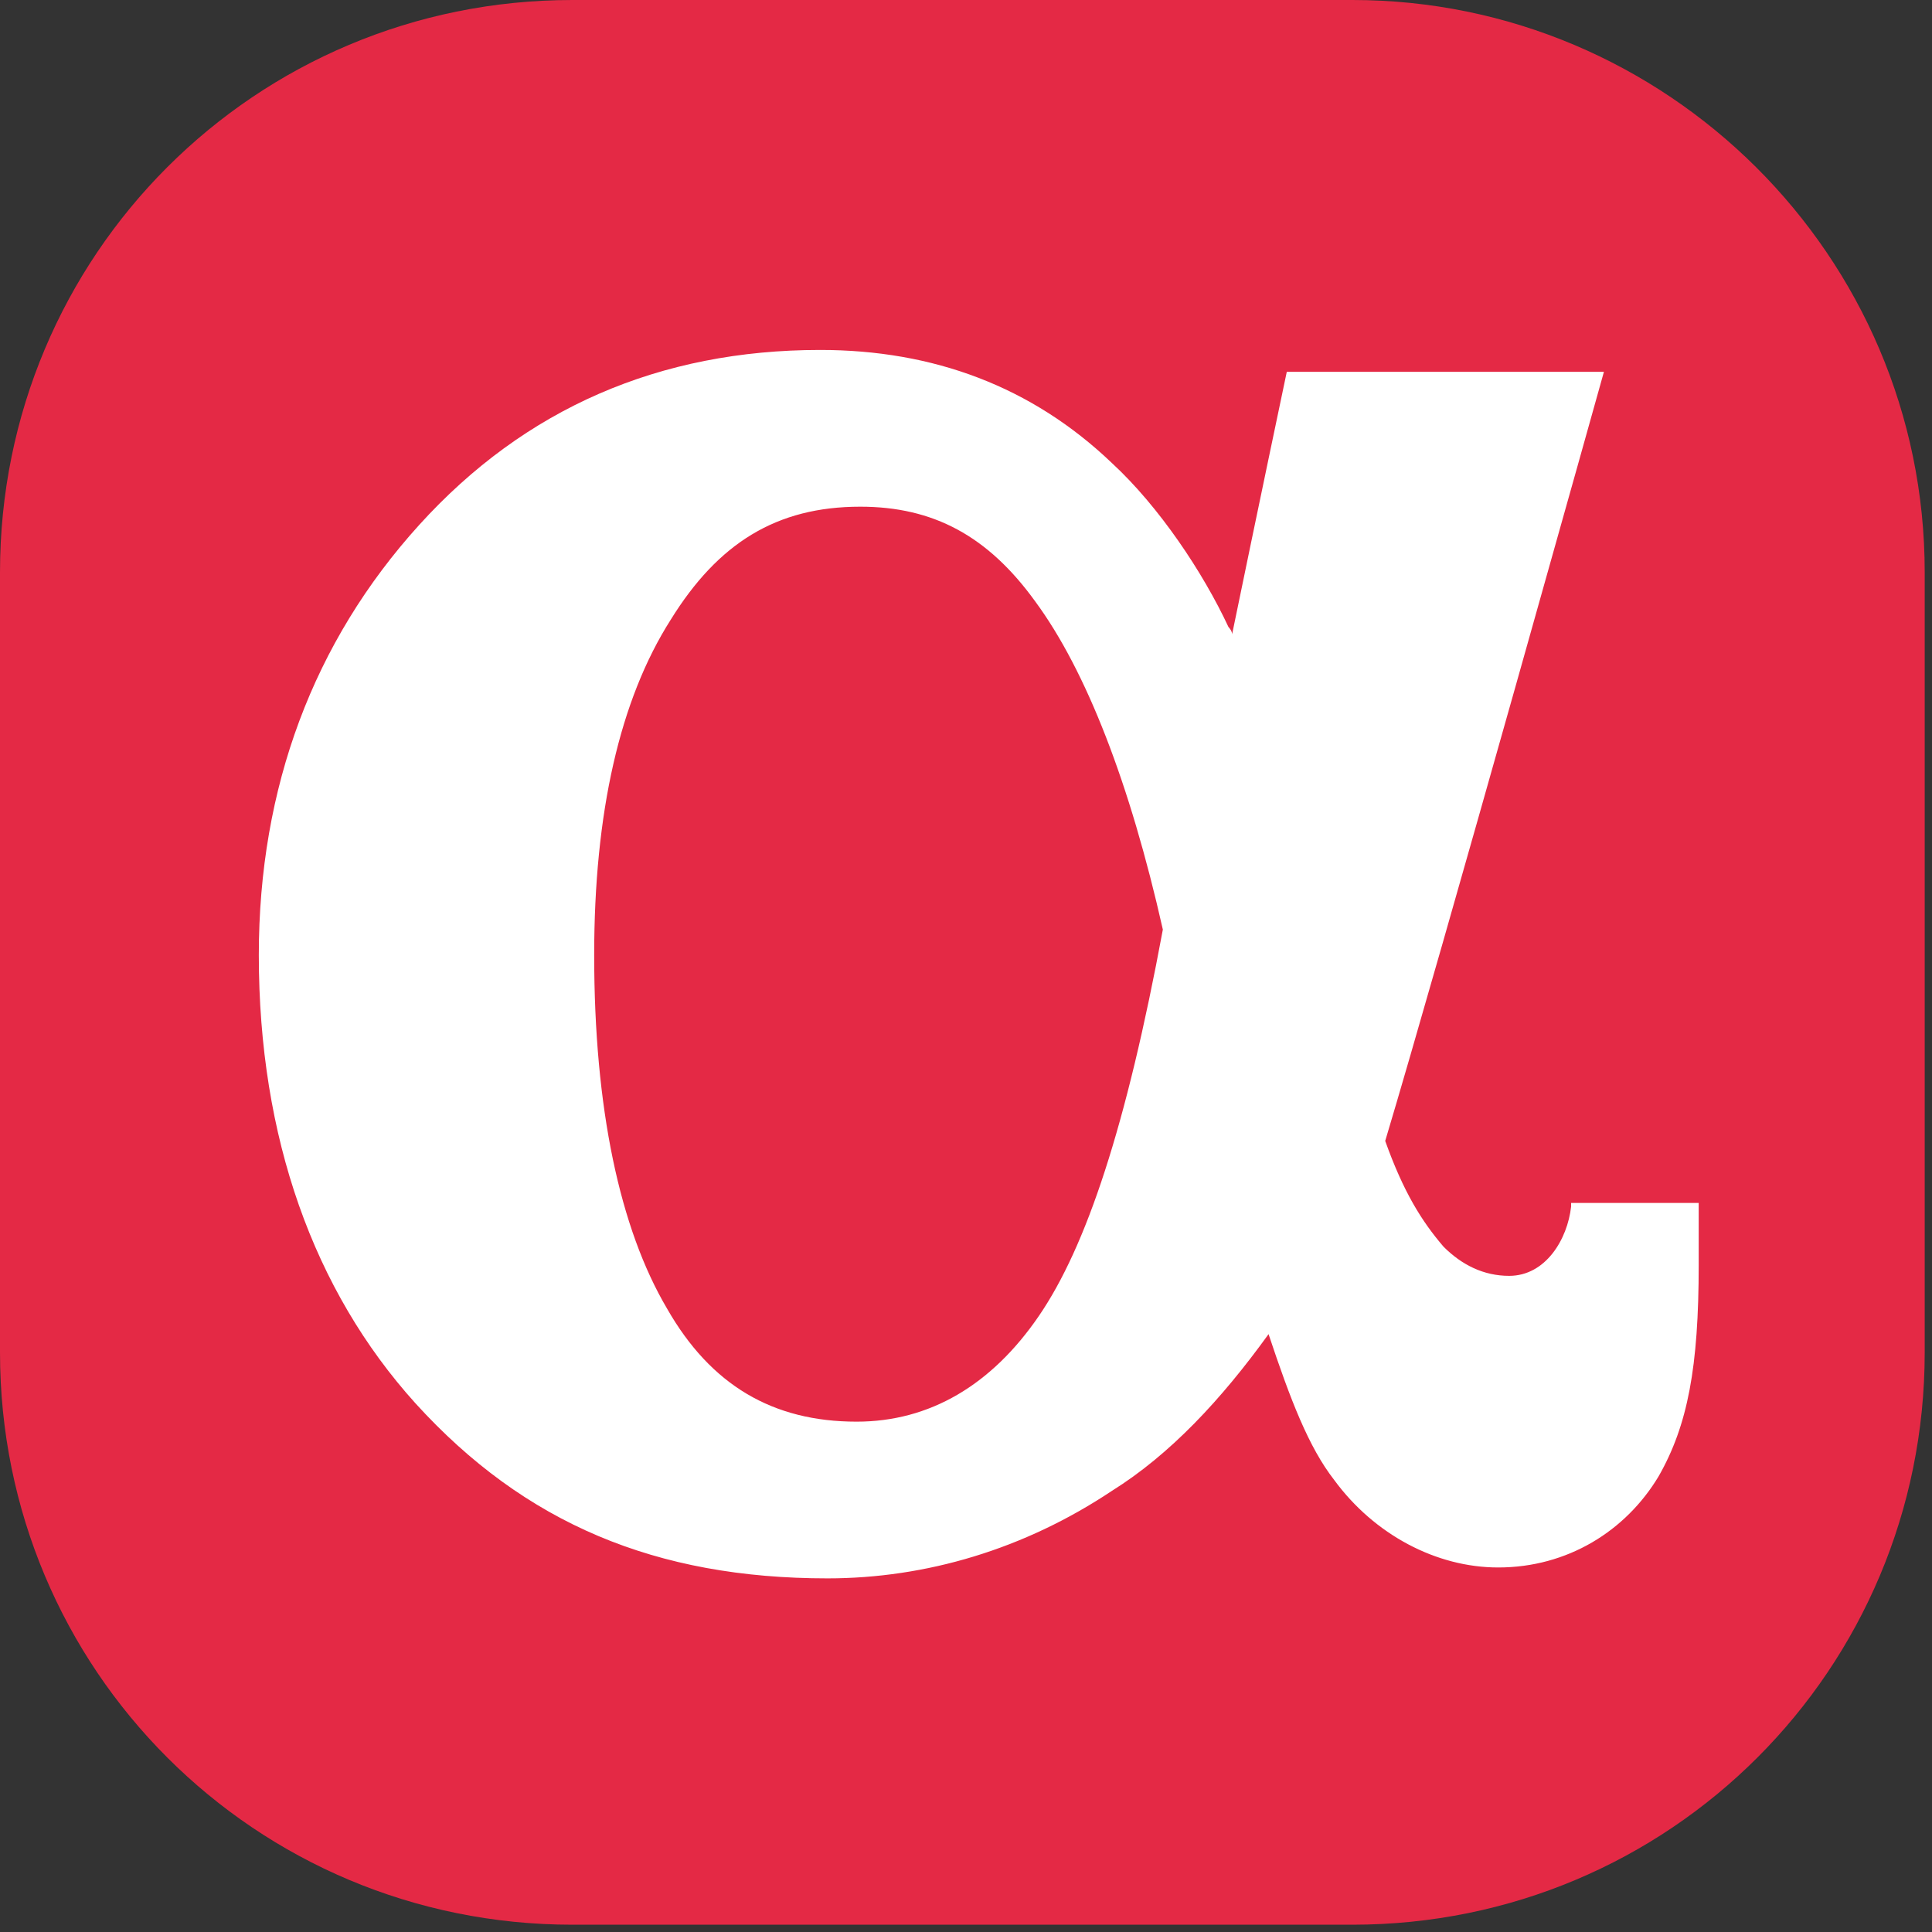 <?xml version="1.0" encoding="UTF-8"?>
<svg width="53px" height="53px" viewBox="0 0 53 53" version="1.1" xmlns="http://www.w3.org/2000/svg" xmlns:xlink="http://www.w3.org/1999/xlink">
    <rect x="0" y="0" width="53" height="53" fill="#333333" stroke="none"/>
    <!-- Generator: Sketch 42 (36781) - http://www.bohemiancoding.com/sketch -->
    <title>:: alfa logo</title>
    <desc>Created with Sketch.</desc>
    <defs></defs>
    <g id="App" stroke="none" stroke-width="1" fill="none" fill-rule="evenodd">
        <g id="Orion-App-/-Requests-/-New---alter-Copy" transform="translate(-694, -14)">
            <g id="//-HEADER" transform="translate(120, 0)">
                <g id="::-alfa-logo" transform="translate(574, 14)">
                    <path d="M37.1,0 L15.7,0 C7,0 0,7 0,15.7 L0,37.1 C0,45.8 7,52.8 15.7,52.8 L37.1,52.8 C45.8,52.8 52.8,45.8 52.8,37.1 L52.8,15.7 C52.8,7 45.7,0 37.1,0" id="Fill-1" fill="#E42945"></path>
                    <path d="M43.1,32.9 L43.1,33.099 C43,34 42.4,35 41.4,35 C40.7,35 40.1,34.7 39.6,34.2 C39,33.5 38.5,32.7 38,31.299 C39.5,26.299 44,10.2 44,10.2 L35.3,10.2 C35.3,10.2 34.5,14 33.8,17.4 C33.8,17.299 33.7,17.2 33.7,17.2 C33,15.7 31.8,13.9 30.5,12.7 C28.3,10.6 25.6,9.6 22.5,9.6 C18.1,9.6 14.4,11.2 11.5,14.4 C8.6,17.6 7.1,21.6 7.1,26.2 C7.1,31.2 8.6,35.4 11.4,38.5 C14.4,41.799 18,43.299 22.7,43.299 C25.4,43.299 28.1,42.5 30.5,40.9 C32.1,39.9 33.5,38.4 34.8,36.599 C35.4,38.4 35.9,39.7 36.6,40.599 C37.7,42.099 39.4,43 41.1,43 C43,43 44.6,42 45.5,40.5 C46.3,39.099 46.6,37.5 46.6,34.7 L46.6,33 L43.1,33 L43.1,32.9 Z M28.5,36.099 C27.2,38 25.5,39 23.5,39 C21.2,39 19.5,38 18.3,35.9 C17,33.7 16.3,30.4 16.3,26.2 C16.3,22.299 17,19.2 18.4,17 C19.7,14.9 21.3,13.9 23.6,13.9 C25.6,13.9 27.1,14.7 28.4,16.5 C29.8,18.4 31,21.5 31.9,25.5 C30.9,30.9 29.8,34.2 28.5,36.099 L28.5,36.099 Z" id="Fill-4" fill="#FFFFFF"></path>
                </g>
            </g>
        </g>
    </g>
</svg>